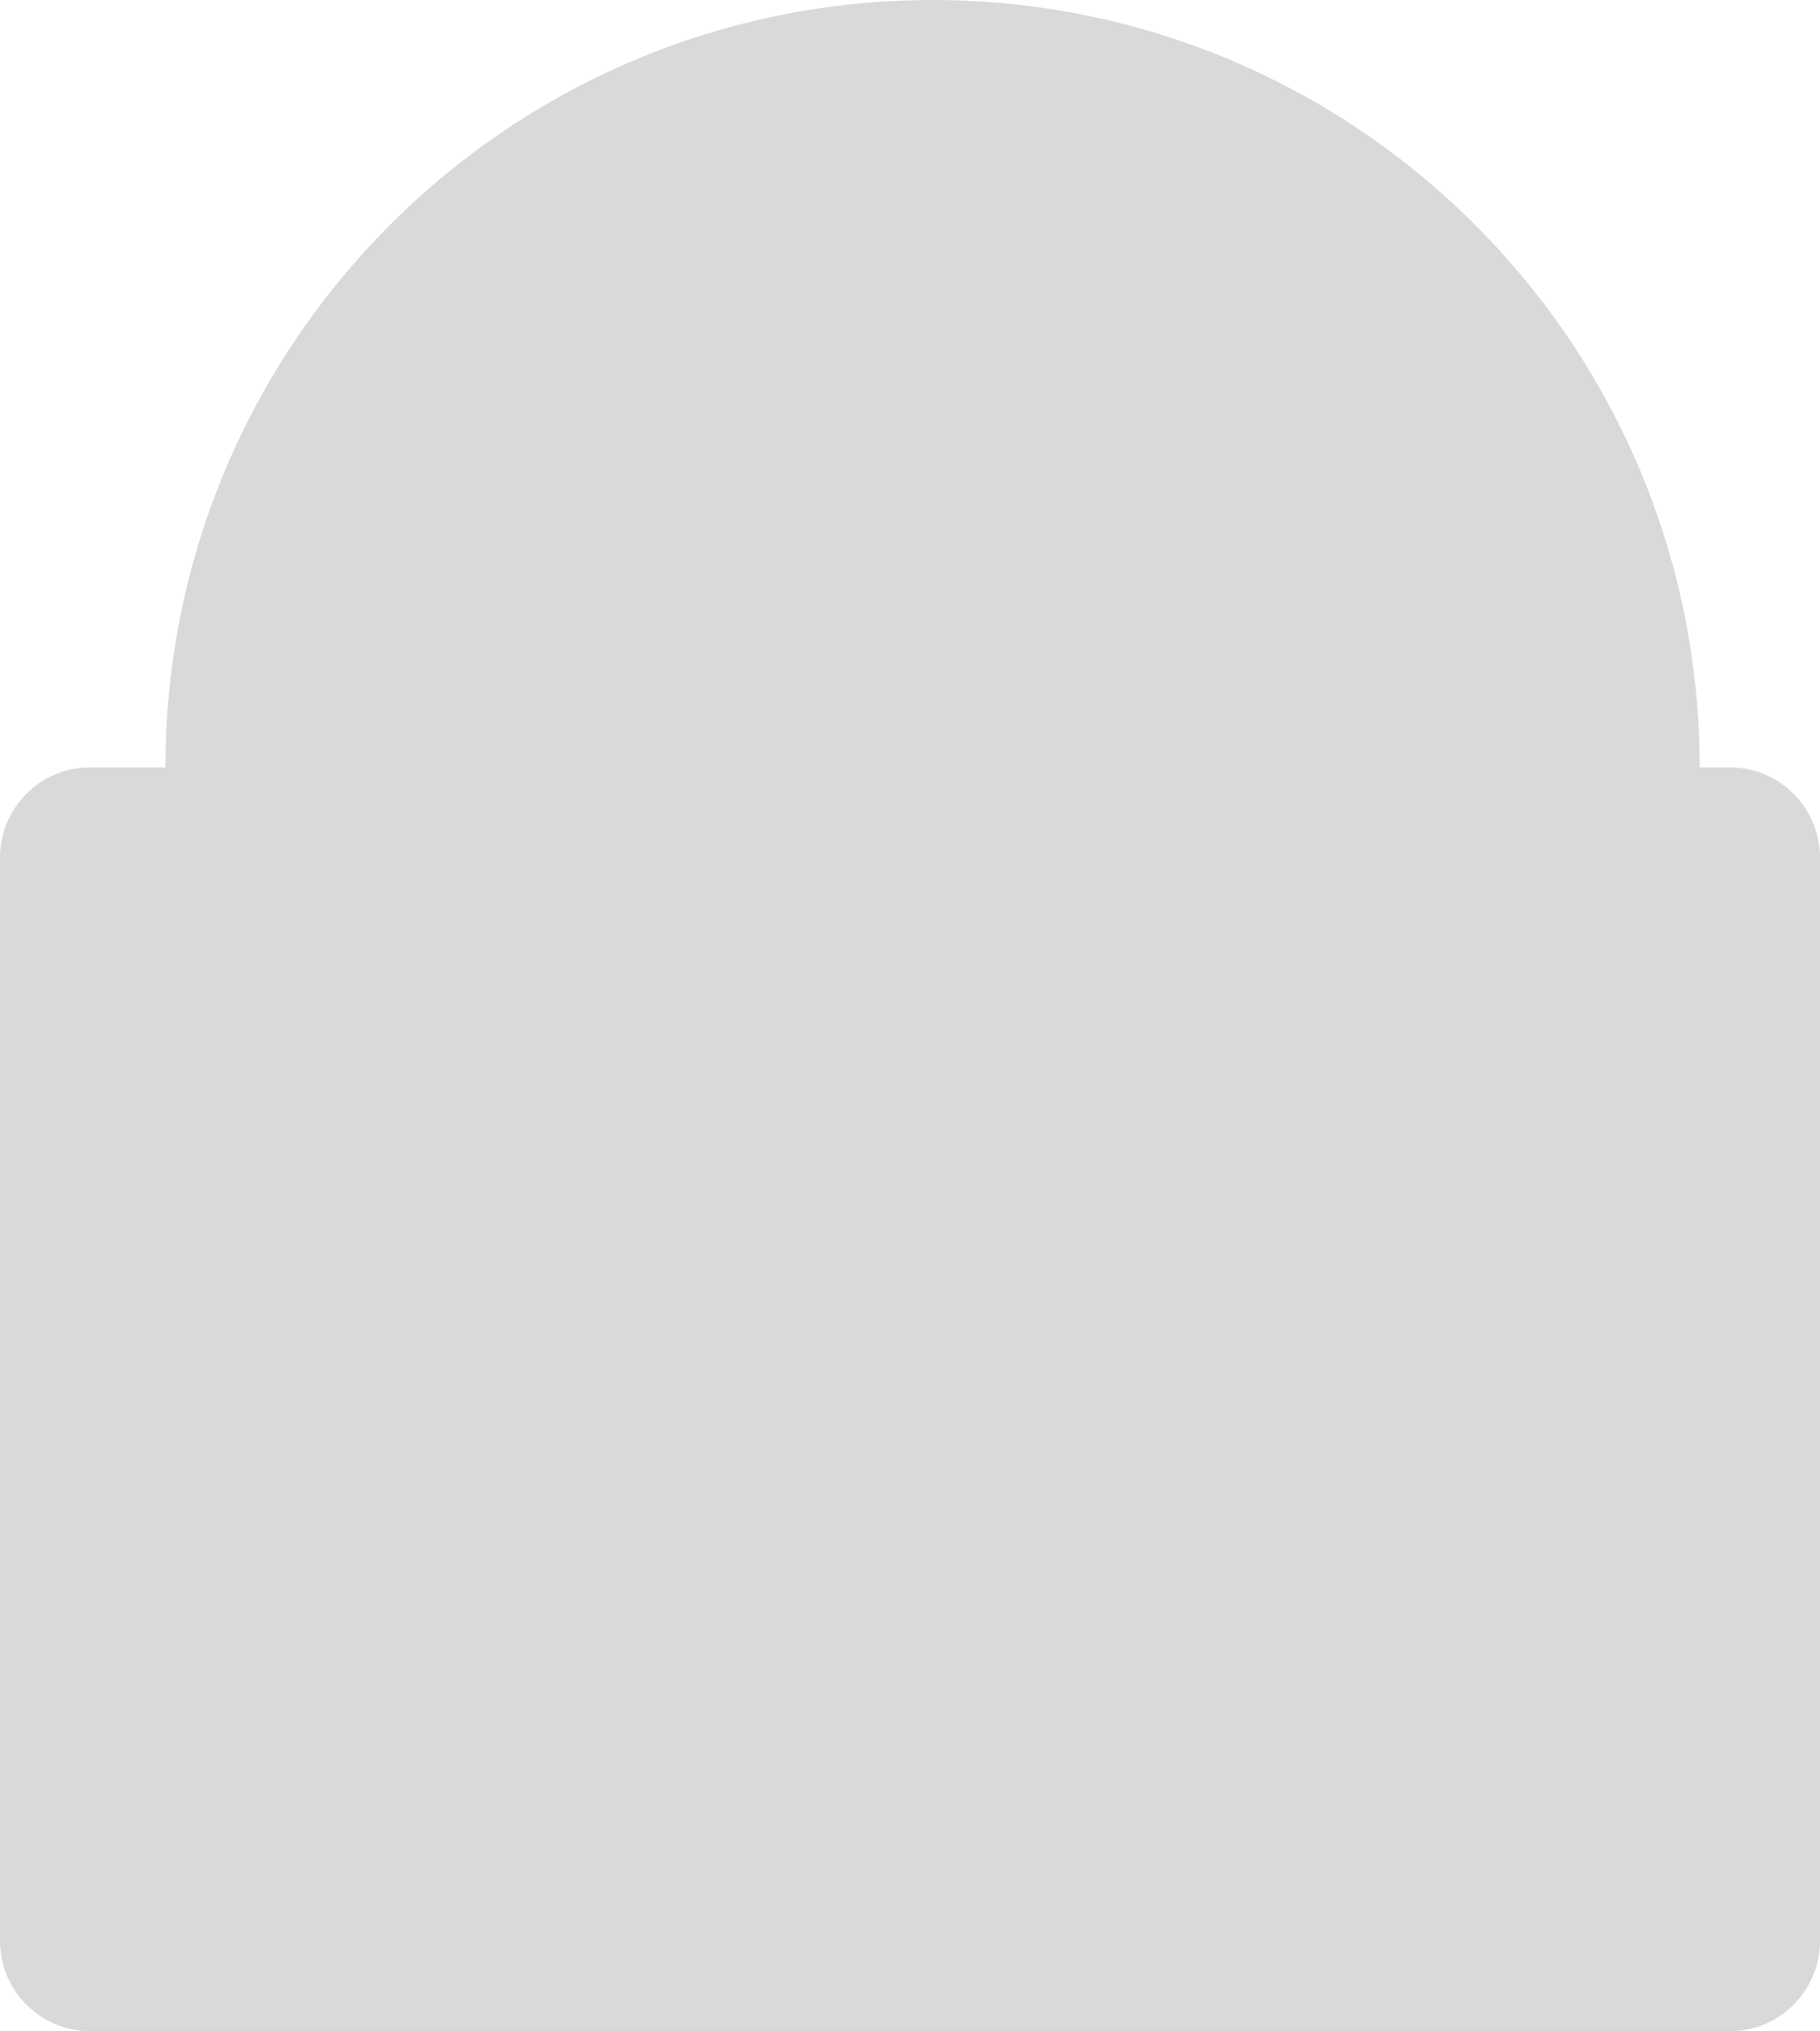 <svg width="121" height="135" viewBox="0 0 121 135" fill="none" xmlns="http://www.w3.org/2000/svg">
<path fill-rule="evenodd" clip-rule="evenodd" d="M62 0C33.834 -3.19556e-06 11 22.834 11 51L6 51C2.686 51 0 53.686 0 57V129C0 132.314 2.686 135 6 135H115C118.314 135 121 132.314 121 129V57C121 53.686 118.314 51 115 51L113 51C113 22.834 90.166 2.44874e-06 62 0Z" fill="#D9D9D9"/>
</svg>
